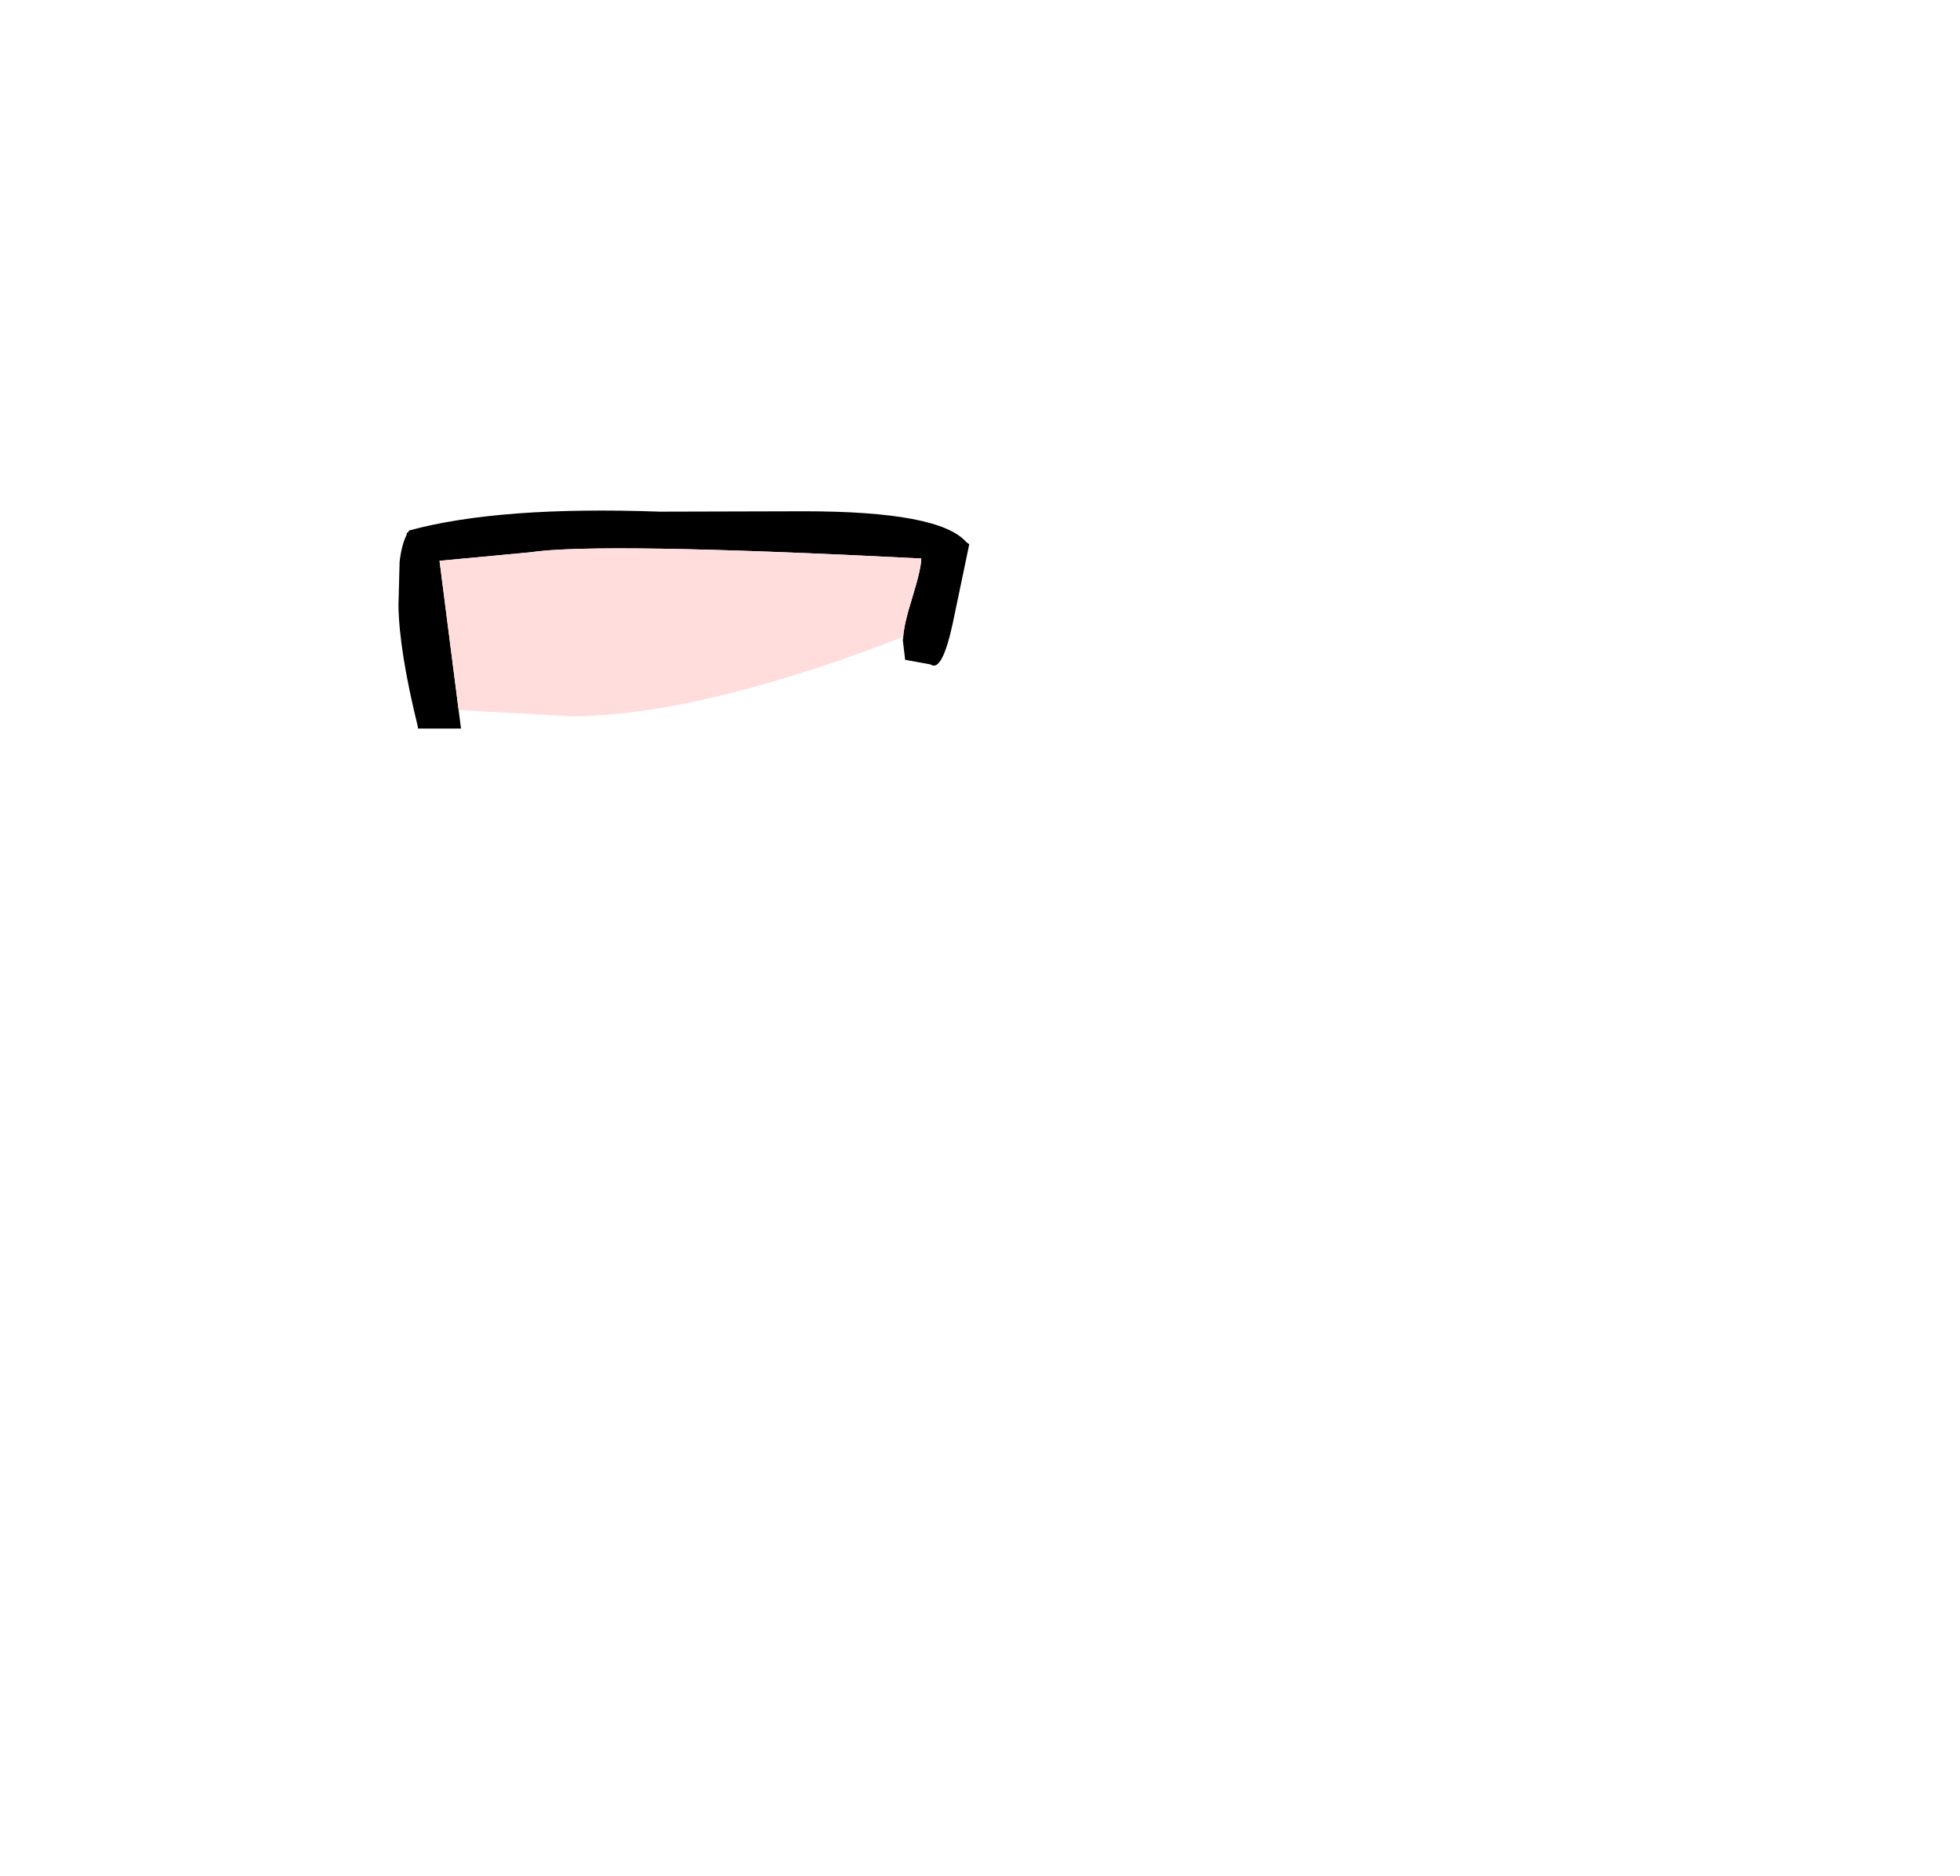 <?xml version="1.0" encoding="UTF-8" standalone="no"?>
<svg xmlns:xlink="http://www.w3.org/1999/xlink" height="244.35px" width="255.3px" xmlns="http://www.w3.org/2000/svg">
  <g transform="matrix(1, 0, 0, 1, 75.9, 228.3)">
    <use height="28.4" transform="matrix(1.0, 0.0, 0.0, 1.0, -24.0, -161.8)" width="74.35" xlink:href="#shape0"/>
  </g>
  <defs>
    <g id="shape0" transform="matrix(1, 0, 0, 1, 24.0, 161.8)">
      <path d="M-16.2 -136.1 L-15.85 -133.4 -21.45 -133.4 -21.5 -133.75 Q-23.9 -143.5 -24.0 -149.4 L-23.85 -155.1 Q-23.6 -157.35 -22.9 -158.7 L-22.95 -158.85 -22.75 -158.95 -22.6 -159.2 Q-10.85 -162.4 10.05 -161.65 L28.8 -161.7 Q46.45 -161.7 49.95 -157.7 L50.35 -157.4 48.2 -147.1 Q46.8 -140.65 45.3 -141.75 L42.0 -142.35 41.7 -144.9 41.75 -145.35 Q41.85 -147.0 42.9 -150.35 44.1 -154.25 44.1 -155.55 1.9 -157.7 -6.9 -156.35 L-18.65 -155.25 -16.2 -136.1" fill="#000000" fill-rule="evenodd" stroke="none"/>
      <path d="M-16.2 -136.1 L-18.65 -155.25 -6.9 -156.35 Q1.9 -157.7 44.1 -155.55 44.1 -154.25 42.9 -150.35 41.85 -147.0 41.75 -145.35 33.4 -142.05 24.9 -139.55 9.35 -135.0 -1.4 -135.0 L-16.15 -135.8 -16.2 -136.1" fill="#ffdddd" fill-rule="evenodd" stroke="none"/>
    </g>
  </defs>
</svg>

